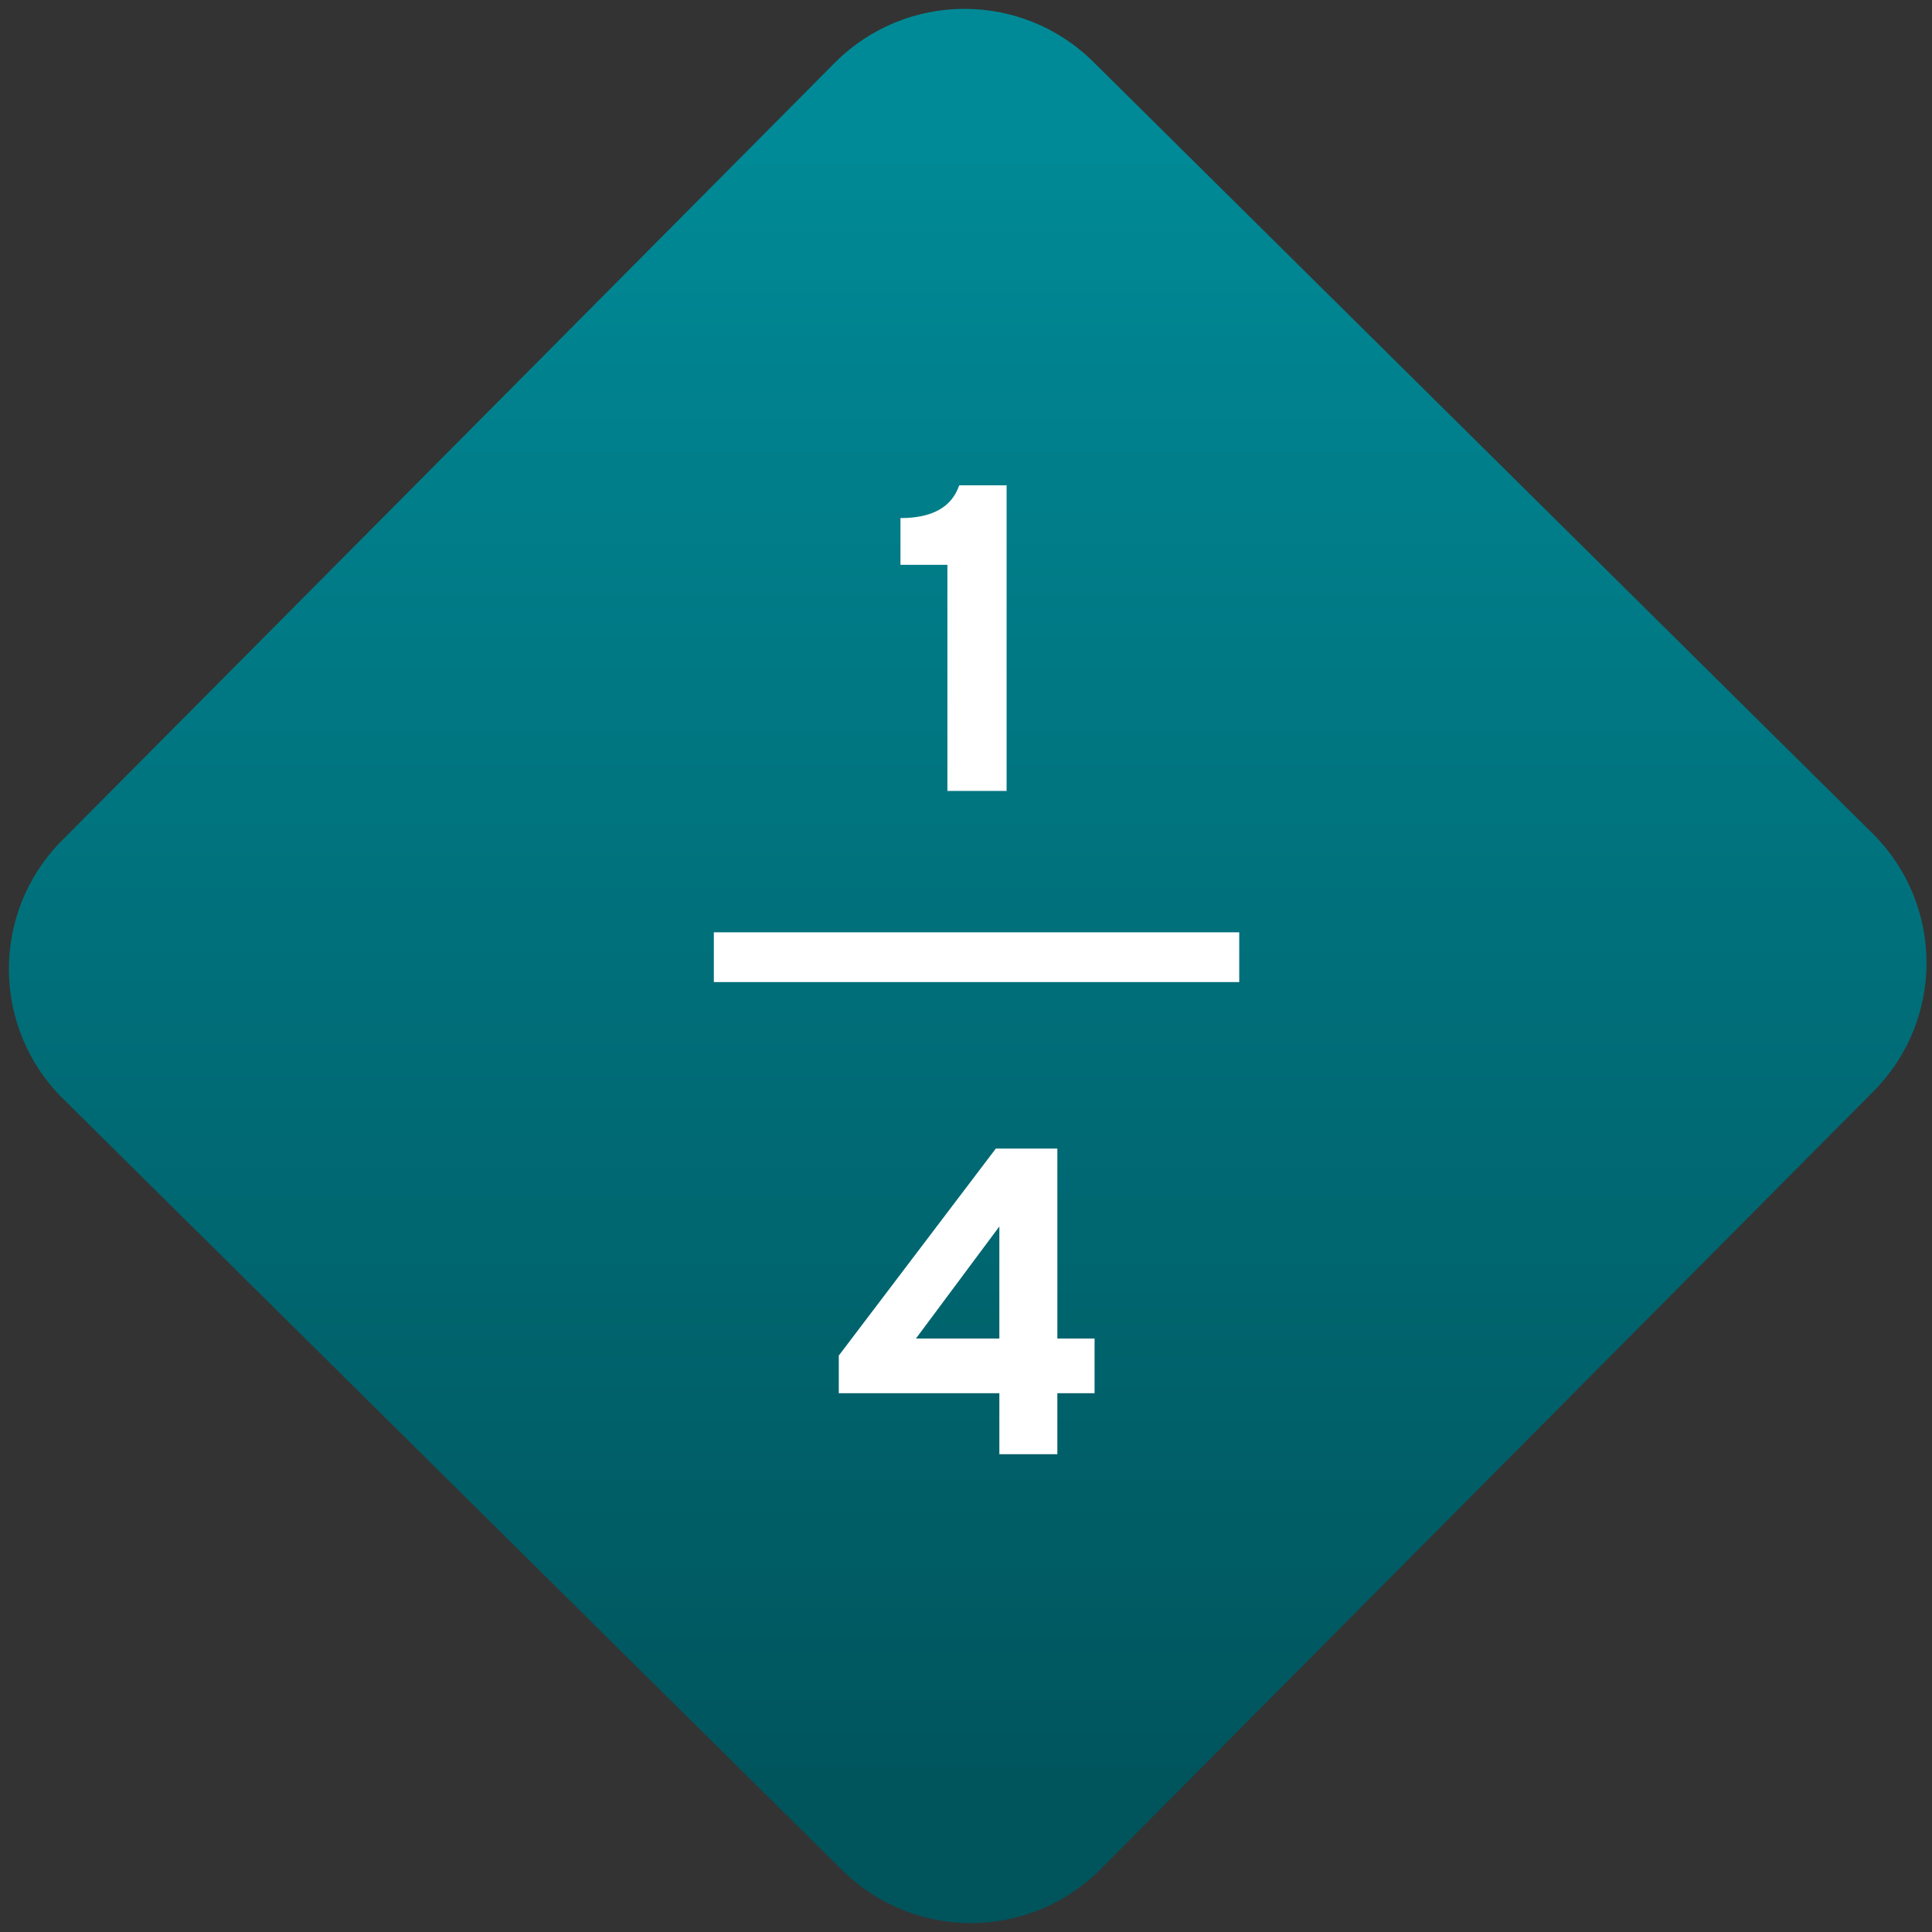 <svg width="64" height="64" viewBox="0 0 64 64" version="1.1"><rect x="0" y="0" width="64" height="64" fill="#333333" stroke="none"/><defs><linearGradient id="linear-pattern-0" gradientUnits="userSpaceOnUse" x1="0" y1="0" x2="0" y2="1" gradientTransform="matrix(60, 0, 0, 56, 0, 4)"><stop offset="0" stop-color="#008a97" stop-opacity="1"/><stop offset="1" stop-color="#00545c" stop-opacity="1"/></linearGradient></defs><path fill="url(#linear-pattern-0)" fill-opacity="1" d="M 36.219 2.051 L 62.027 27.605 C 64.402 29.957 64.418 33.785 62.059 36.156 L 36.461 61.918 C 34.105 64.289 30.27 64.305 27.895 61.949 L 2.086 36.395 C -0.289 34.043 -0.305 30.215 2.051 27.844 L 27.652 2.082 C 30.008 -0.289 33.844 -0.305 36.219 2.051 Z M 36.219 2.051 " /><g transform="matrix(1.008,0,0,1.003,16.221,16.077)"><path fill-rule="evenodd" fill="rgb(100%, 100%, 100%)" fill-opacity="1" d="M 18.656 32 L 16.75 32 L 16.75 29.984 L 11.473 29.984 L 11.473 28.742 L 16.633 21.906 L 18.656 21.906 L 18.656 28.18 L 19.879 28.18 L 19.879 29.984 L 18.656 29.984 Z M 14.008 28.18 L 16.75 28.18 L 16.75 24.477 Z M 24.633 16.406 L 7.367 16.406 L 7.367 14.762 L 24.633 14.762 Z M 16.988 10.094 L 15.043 10.094 L 15.043 2.625 L 13.5 2.625 L 13.5 1.082 C 14.547 1.082 15.188 0.719 15.43 0 L 16.988 0 Z M 16.988 10.094 "/></g></svg>
